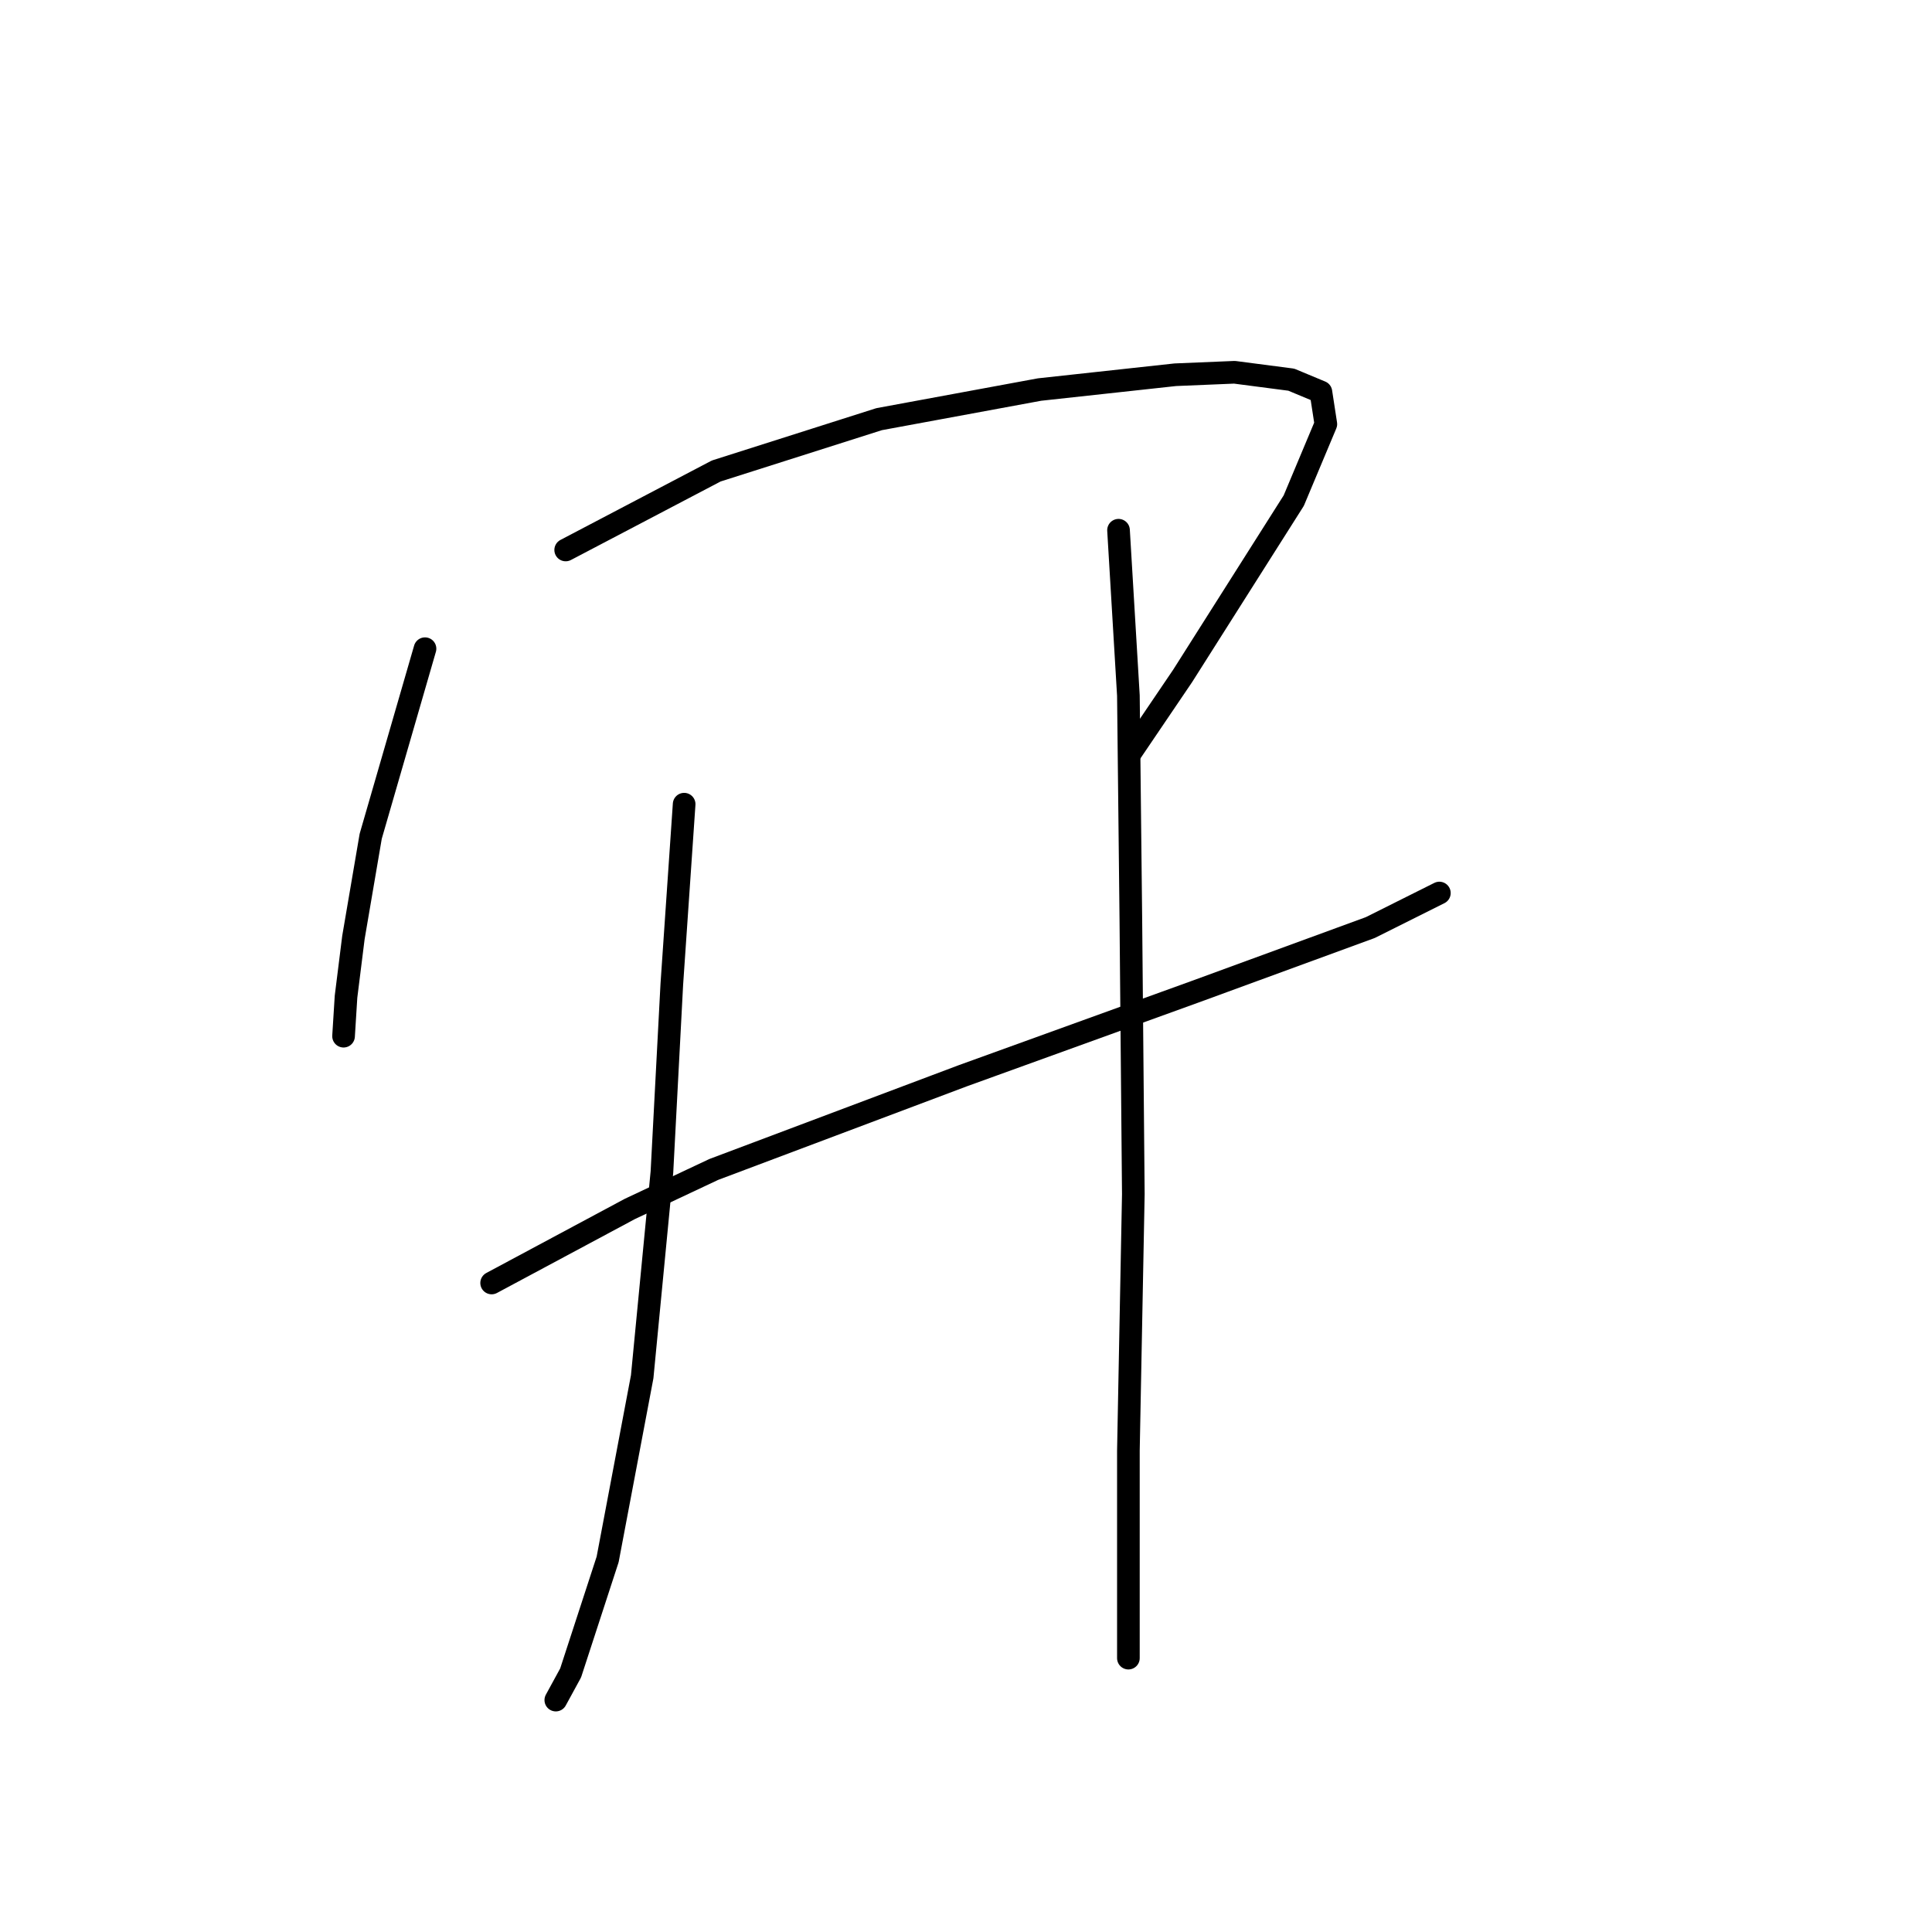 <?xml version="1.0" standalone="no"?>
    <svg width="256" height="256" xmlns="http://www.w3.org/2000/svg" version="1.1">
    <polyline stroke="black" stroke-width="3" stroke-linecap="round" fill="transparent" stroke-linejoin="round" points="56.315 85.955 49.12 110.81 46.831 124.218 45.85 132.067 45.523 137.299 45.523 137.299 " />
        <polyline stroke="black" stroke-width="3" stroke-linecap="round" fill="transparent" stroke-linejoin="round" points="74.956 72.874 94.904 62.409 116.488 55.542 137.745 51.617 155.732 49.655 163.581 49.328 171.102 50.309 175.027 51.944 175.681 56.196 171.429 66.334 156.713 89.553 149.845 99.691 149.845 99.691 " />
        <polyline stroke="black" stroke-width="3" stroke-linecap="round" fill="transparent" stroke-linejoin="round" points="65.145 170.002 83.458 160.191 94.577 154.959 127.607 142.532 158.348 131.413 181.567 122.91 190.724 118.331 190.724 118.331 " />
        <polyline stroke="black" stroke-width="3" stroke-linecap="round" fill="transparent" stroke-linejoin="round" points="90.653 106.558 89.018 130.431 87.71 155.286 85.093 182.429 80.515 206.629 75.61 221.673 73.647 225.27 73.647 225.27 " />
        <polyline stroke="black" stroke-width="3" stroke-linecap="round" fill="transparent" stroke-linejoin="round" points="148.21 70.258 149.518 92.169 149.845 121.929 150.172 158.229 149.518 192.24 149.518 216.767 149.518 219.711 149.518 219.711 " />
        </svg>